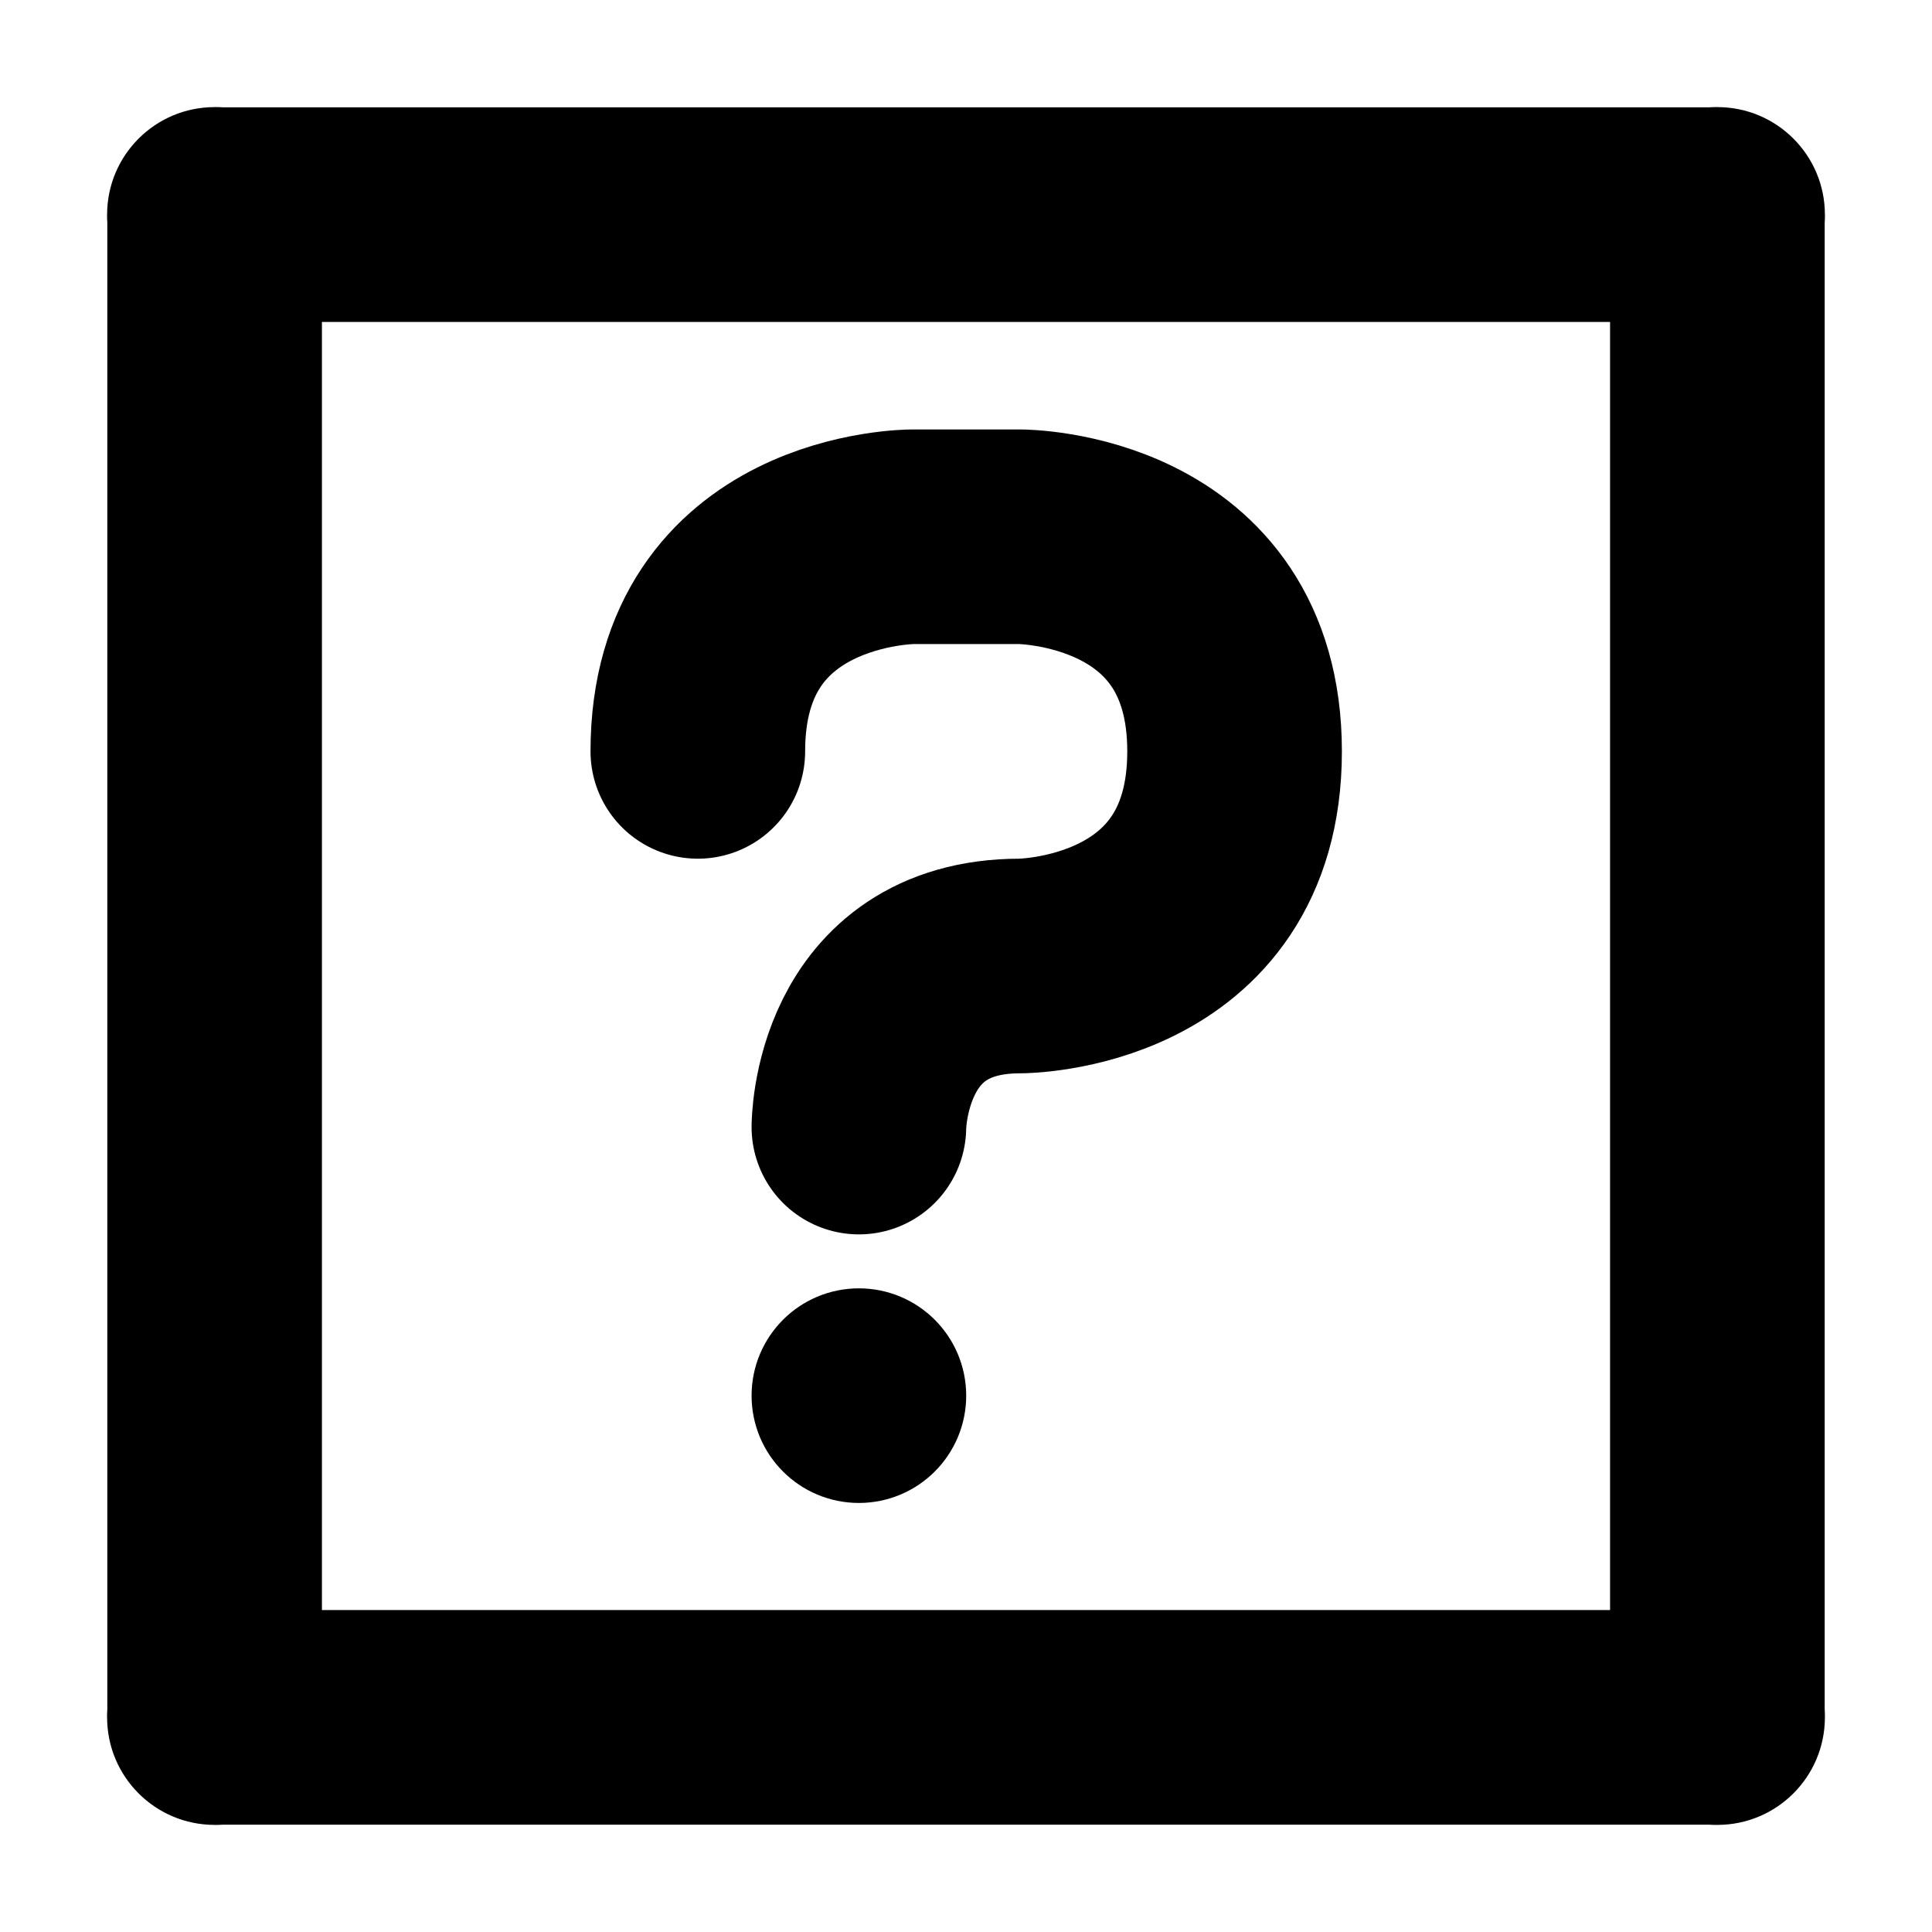<?xml version="1.0" encoding="UTF-8" standalone="no"?>
<svg
   xmlns:dc="http://purl.org/dc/elements/1.1/"
   xmlns:cc="http://creativecommons.org/ns#"
   xmlns:rdf="http://www.w3.org/1999/02/22-rdf-syntax-ns#"
   xmlns:svg="http://www.w3.org/2000/svg"
   xmlns="http://www.w3.org/2000/svg"
   xmlns:sodipodi="http://sodipodi.sourceforge.net/DTD/sodipodi-0.dtd"
   xmlns:inkscape="http://www.inkscape.org/namespaces/inkscape"
   sodipodi:docname="help.svg"
   inkscape:version="1.0 (4035a4fb49, 2020-05-01)"
   id="svg8"
   version="1.1"
   viewBox="0 0 4.762 4.762"
   height="18"
   width="18">
  <defs
     id="defs2" />
  <sodipodi:namedview
     inkscape:snap-nodes="true"
     inkscape:bbox-nodes="true"
     inkscape:snap-bbox="true"
     inkscape:window-maximized="0"
     inkscape:window-y="84"
     inkscape:window-x="130"
     inkscape:window-height="927"
     inkscape:window-width="1182"
     units="px"
     showgrid="true"
     inkscape:document-rotation="0"
     inkscape:current-layer="layer1"
     inkscape:document-units="px"
     inkscape:cy="12.439669"
     inkscape:cx="8.7178758"
     inkscape:zoom="16"
     inkscape:pageshadow="2"
     inkscape:pageopacity="0.0"
     borderopacity="1.0"
     bordercolor="#666666"
     pagecolor="#ffffff"
     id="base">
    <inkscape:grid
       spacingy="0.265"
       spacingx="0.265"
       id="grid833"
       type="xygrid" />
  </sodipodi:namedview>
  <g
     id="layer1"
     inkscape:groupmode="layer"
     inkscape:label="Layer 1">
    <path
       sodipodi:nodetypes="ccccc"
       id="path2065"
       d="m 0.529,0.529 0,3.704 3.704,0 V 0.529 Z"
       style="fill:none;stroke:#000000;stroke-width:0.529;stroke-linecap:round;stroke-linejoin:bevel;stroke-miterlimit:4;stroke-dasharray:none;stroke-opacity:1" />
    <circle
       r="0.265"
       cy="0.529"
       cx="0.529"
       id="path2069"
       style="fill:#000000;fill-opacity:1;stroke:none;stroke-width:0.529;stroke-linecap:round;stroke-linejoin:bevel;stroke-miterlimit:4;stroke-dasharray:none;stroke-dashoffset:10" />
    <circle
       r="0.265"
       cy="0.529"
       cx="4.233"
       id="path2071"
       style="fill:#000000;fill-opacity:1;stroke:none;stroke-width:0.529;stroke-linecap:round;stroke-linejoin:bevel;stroke-miterlimit:4;stroke-dasharray:none;stroke-dashoffset:10" />
    <circle
       r="0.265"
       cy="4.233"
       cx="4.233"
       id="path2073"
       style="fill:#000000;fill-opacity:1;stroke:none;stroke-width:0.529;stroke-linecap:round;stroke-linejoin:bevel;stroke-miterlimit:4;stroke-dasharray:none;stroke-dashoffset:10" />
    <circle
       r="0.265"
       cy="4.233"
       cx="0.529"
       id="path2075"
       style="fill:#000000;fill-opacity:1;stroke:none;stroke-width:0.529;stroke-linecap:round;stroke-linejoin:bevel;stroke-miterlimit:4;stroke-dasharray:none;stroke-dashoffset:10" />
    <path
       sodipodi:nodetypes="cccscc"
       id="path2099"
       d="m 1.72,1.852 c 0,-0.529 0.529,-0.529 0.529,-0.529 h 0.265 c 0,0 0.529,0 0.529,0.529 0,0.529 -0.529,0.529 -0.529,0.529 -0.397,-1e-7 -0.397,0.397 -0.397,0.397"
       style="fill:none;stroke:#000000;stroke-width:0.529;stroke-linecap:round;stroke-linejoin:miter;stroke-miterlimit:4;stroke-dasharray:none;stroke-opacity:1" />
    <circle
       r="0.132"
       cy="3.44"
       cx="2.117"
       id="path2103"
       style="fill:#000000;fill-opacity:1;stroke:#000000;stroke-width:0.265;stroke-linecap:round;stroke-linejoin:bevel;stroke-miterlimit:4;stroke-dasharray:none;stroke-dashoffset:10;stroke-opacity:1" />
  </g>
</svg>
